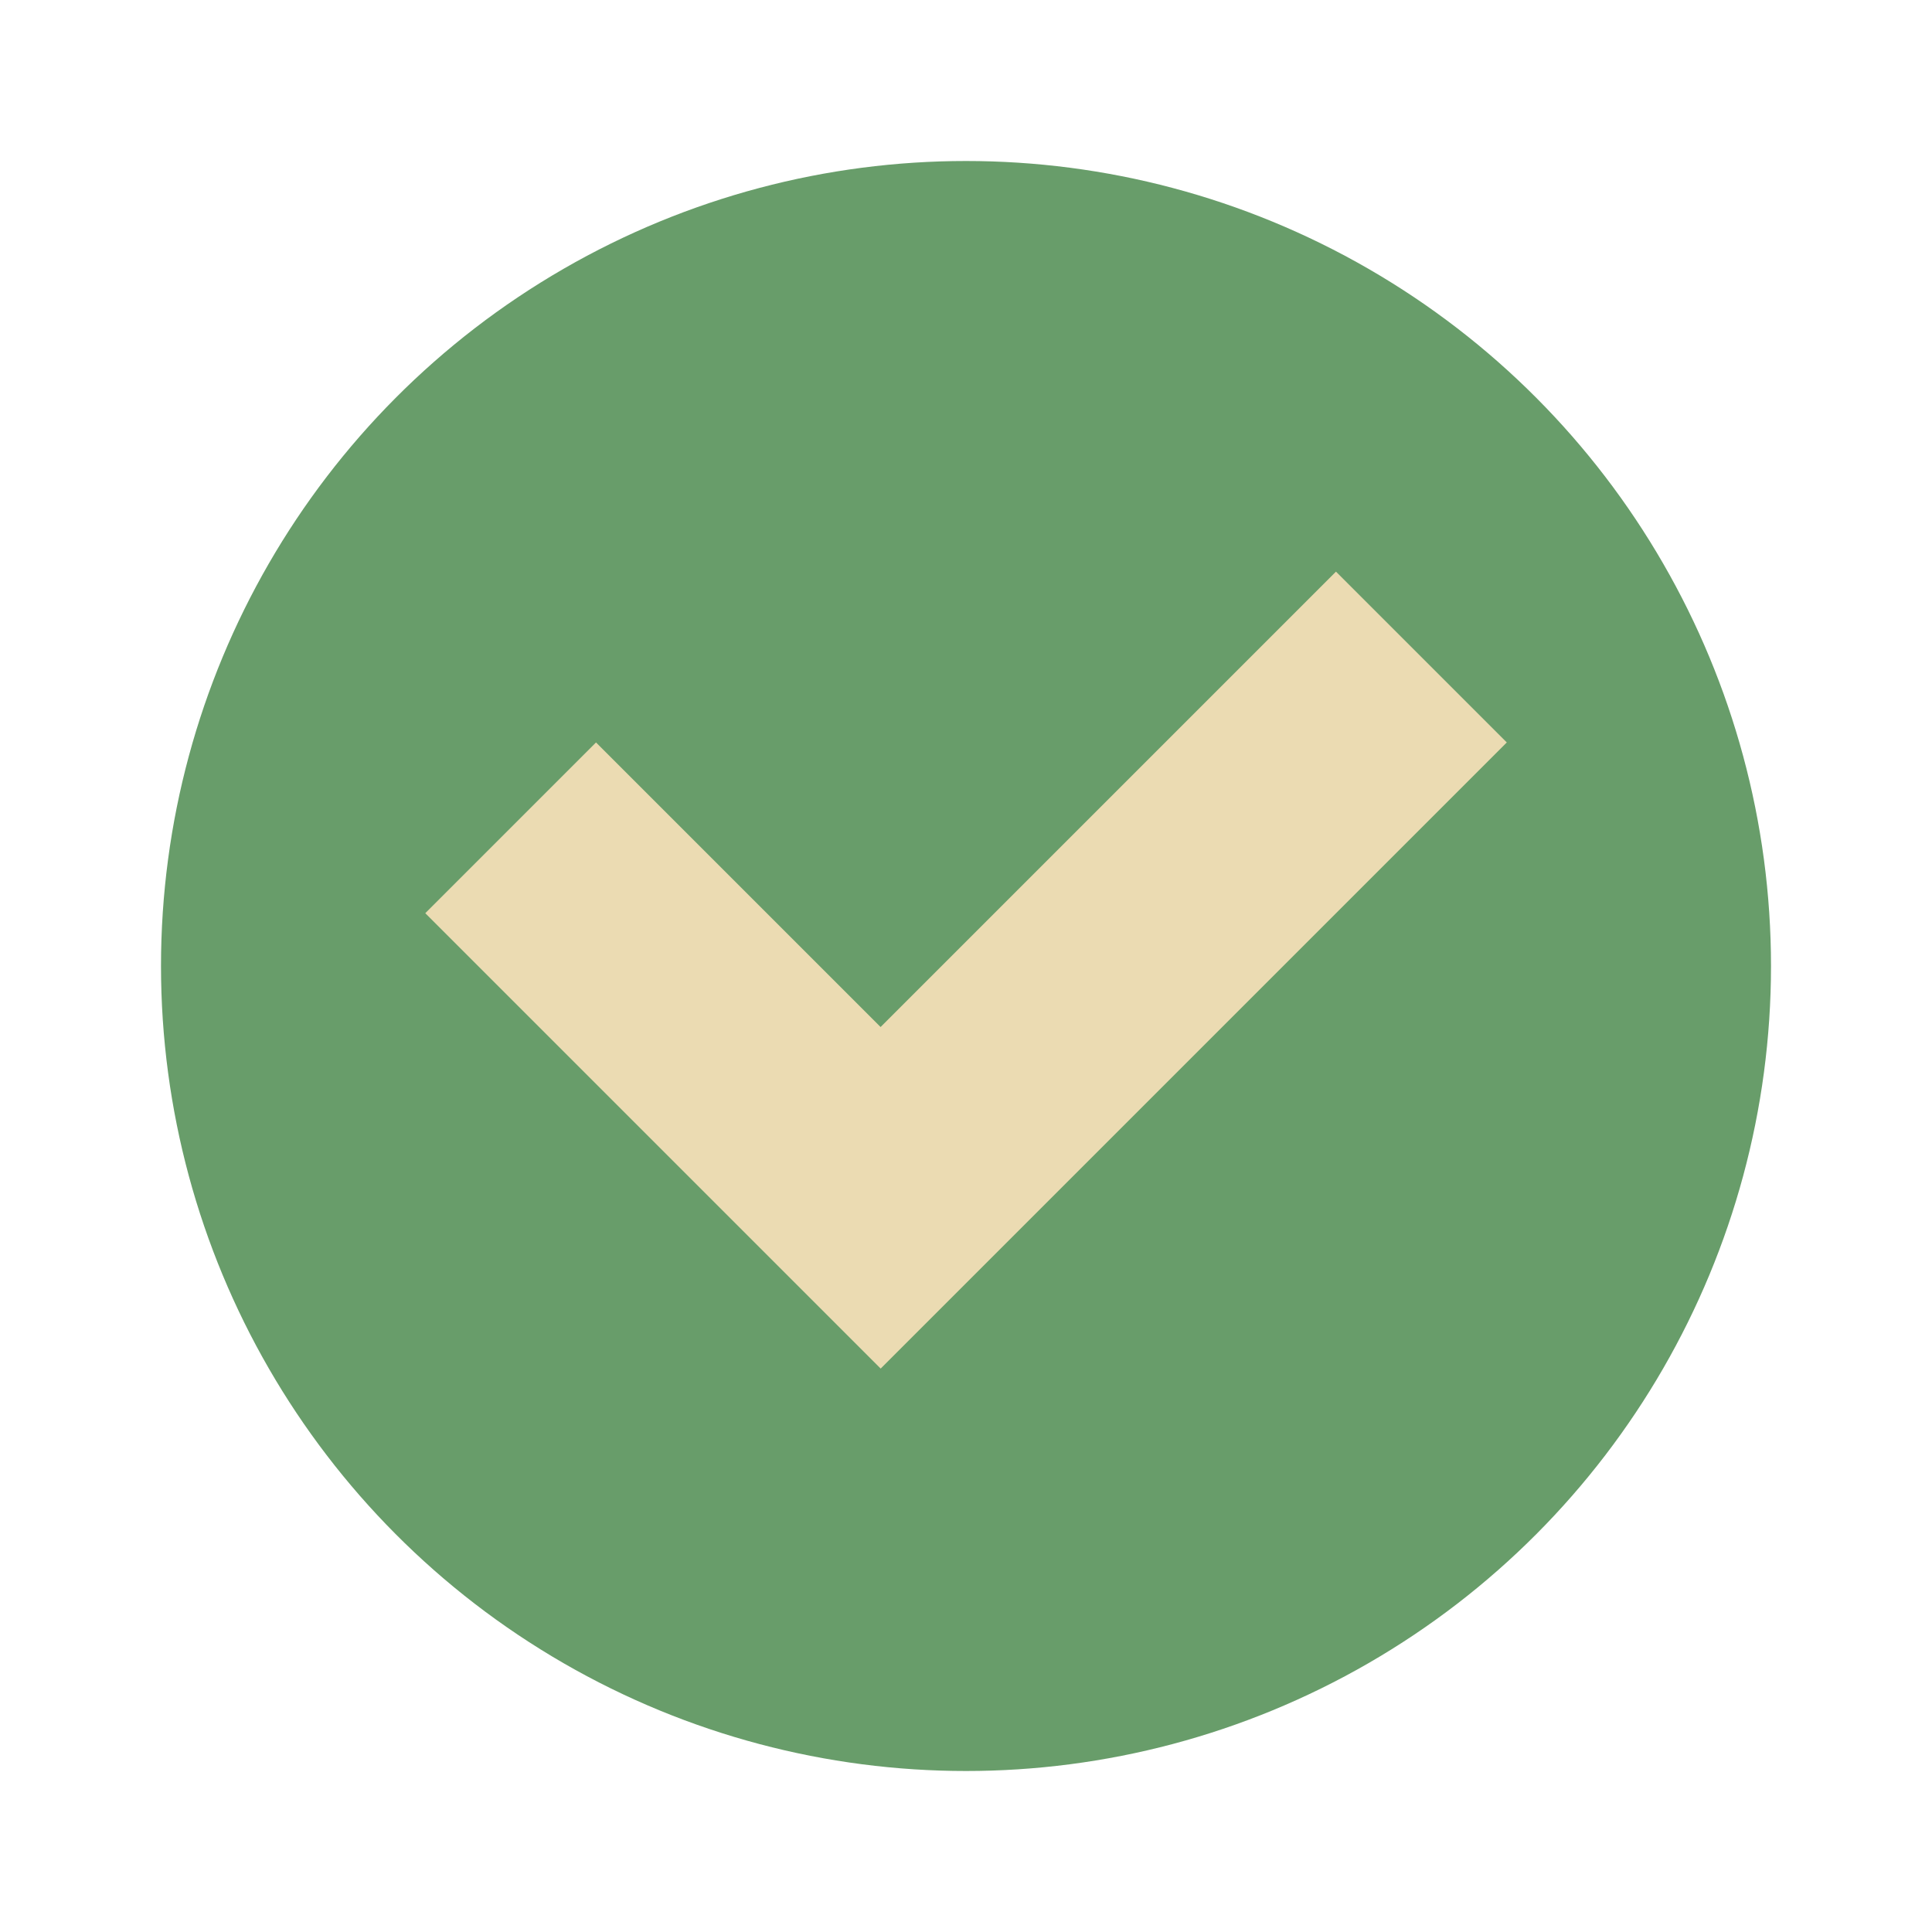 <svg width="24" height="24" version="1.1" xmlns="http://www.w3.org/2000/svg">
  <circle cx="12" cy="12" r="10" fill="#689d6a"/>
  <path d="m16.596 7.101-5.657 5.657-3.535-3.535-2.121 2.121 5.657 5.657 7.778-7.778z" fill="#ebdbb2"/>
</svg>
